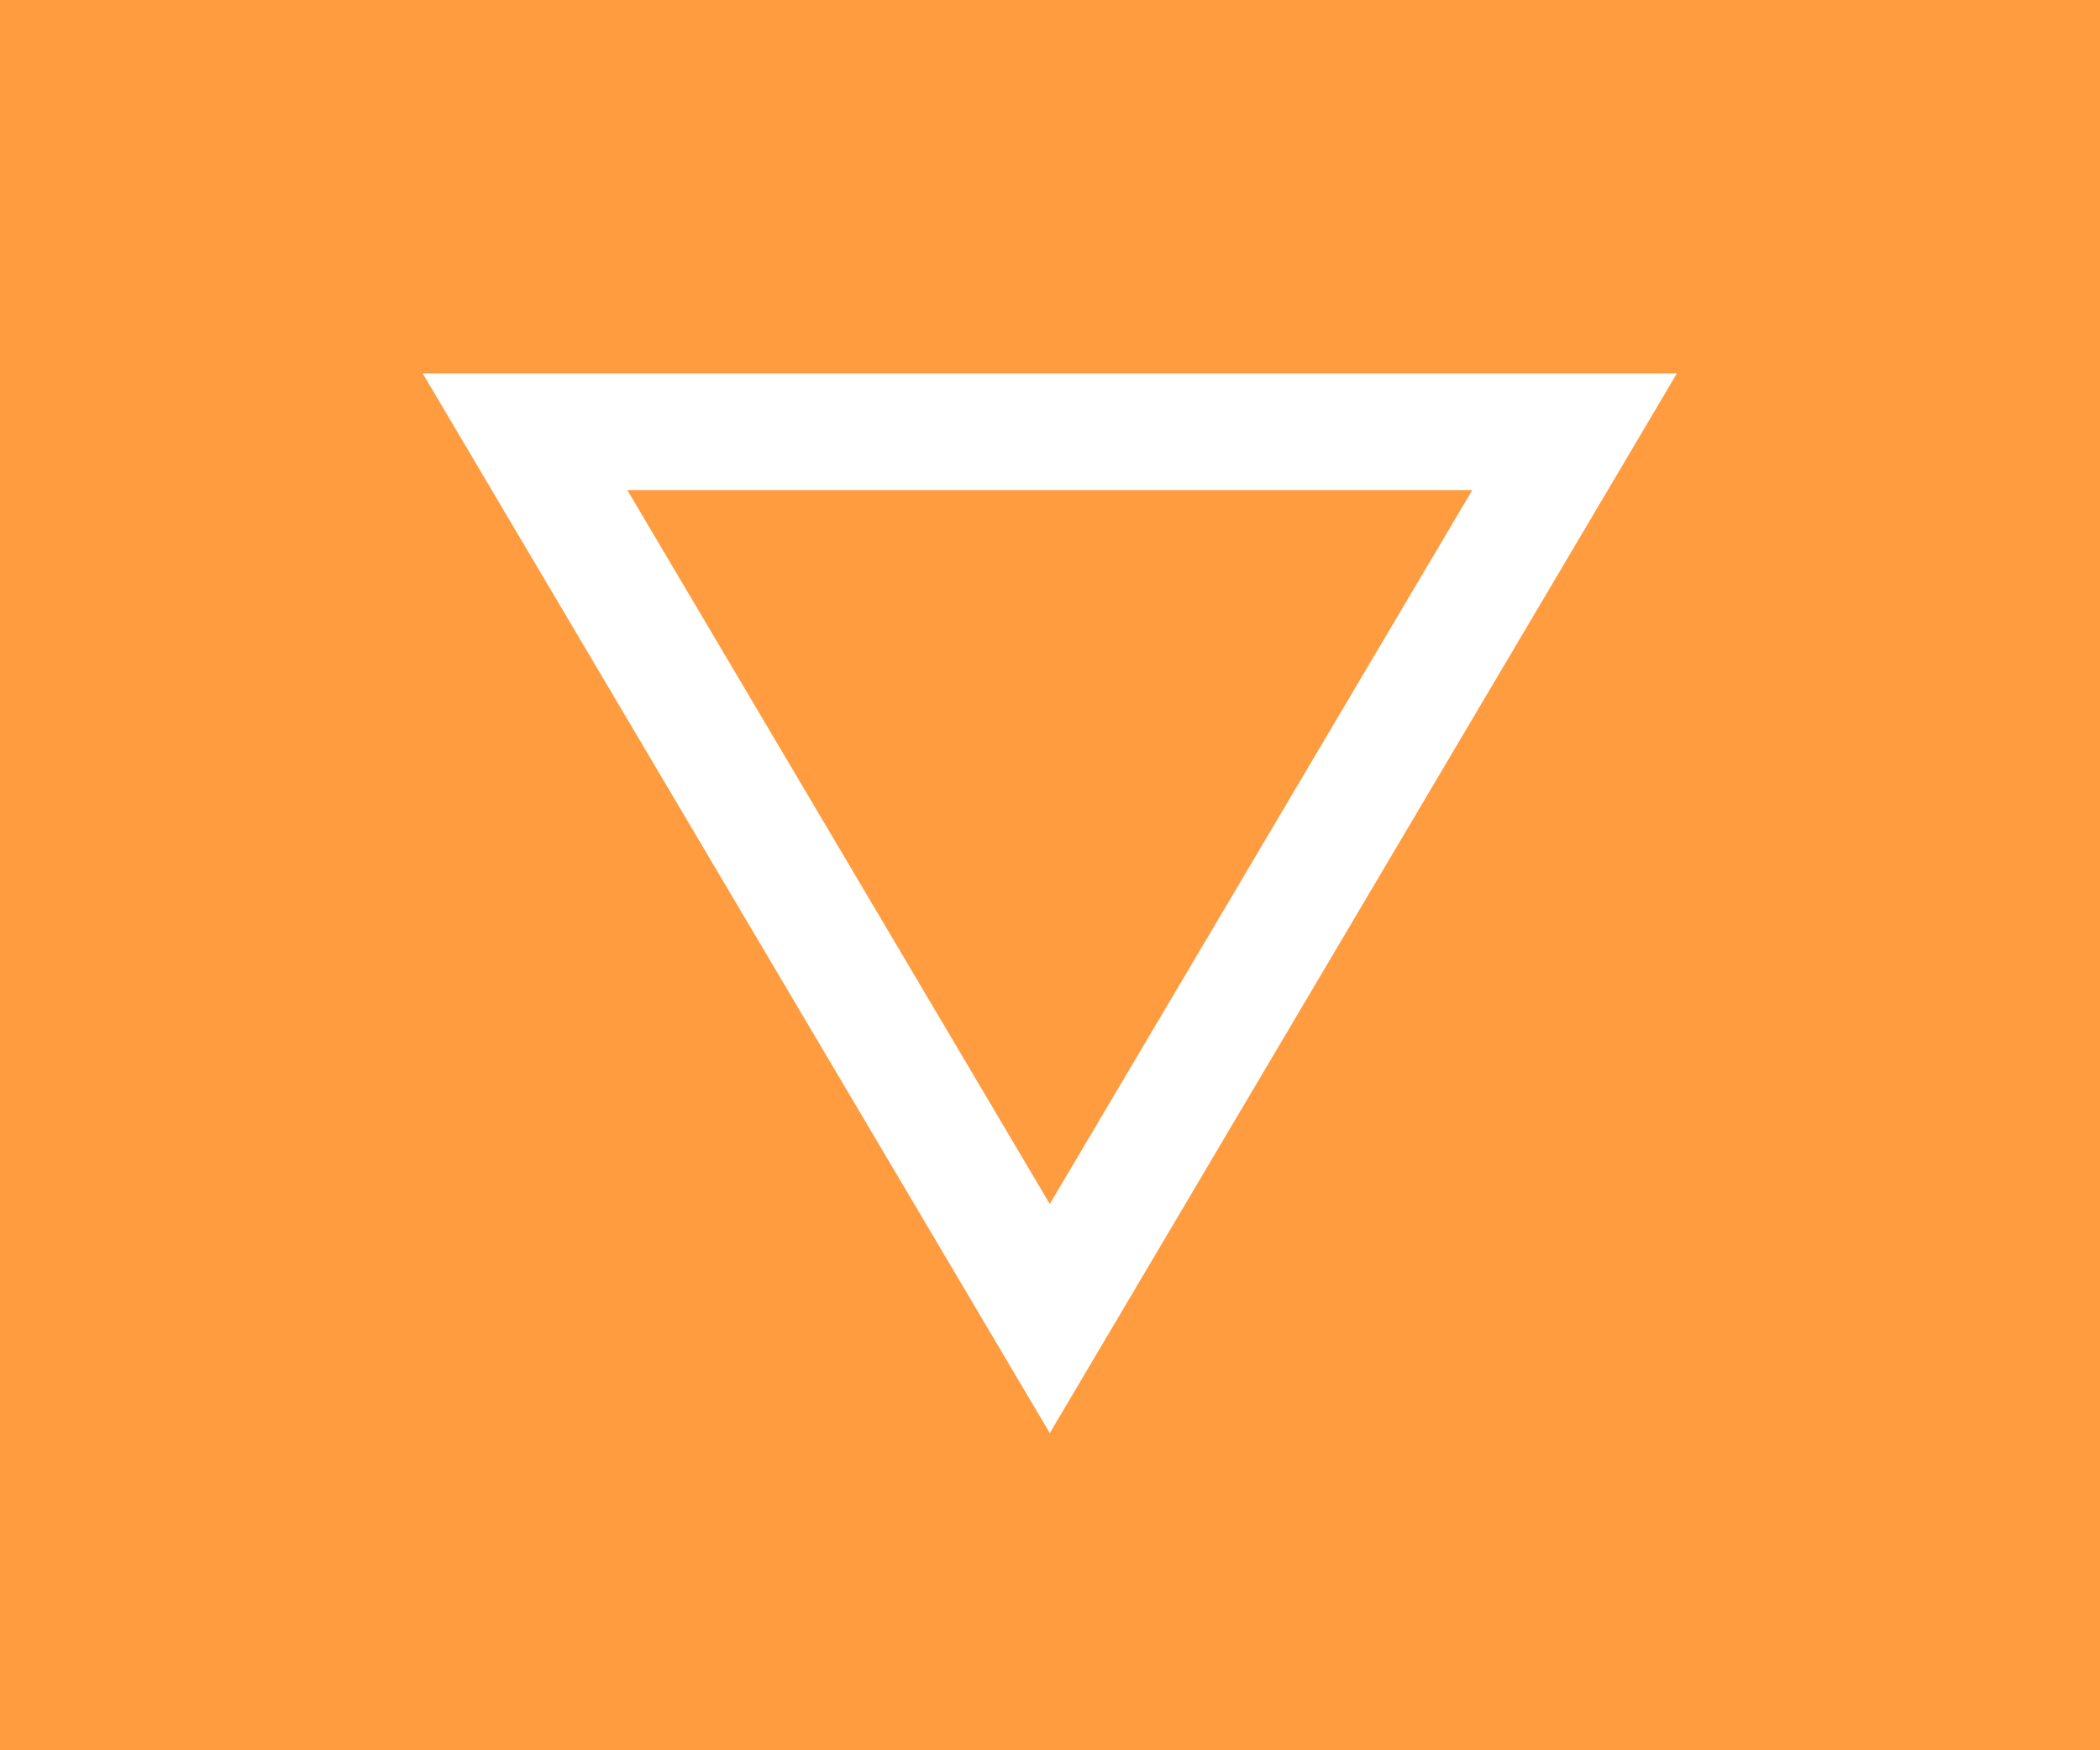 <?xml version="1.0"?>
<svg width="180" height="150" xmlns="http://www.w3.org/2000/svg" xmlns:svg="http://www.w3.org/2000/svg">
 <rect width="100%" height="100%" fill="#333333" stroke="none"/>
 <!-- Created with SVG-edit - https://github.com/SVG-Edit/svgedit-->

 <g class="layer">
  <title>Layer 1</title>
  <rect fill="#ff9c3f" height="0" id="svg_3" stroke="#000000" stroke-width="0" width="1" x="-459" y="420.172"/>
  <rect fill="#ff9c3f" height="150" id="svg_5" stroke="#000000" stroke-width="0" width="180"/>
  <path d="m45,113l44.982,-76l44.982,76l-89.964,0z" fill="#ff9c3f" id="svg_13" stroke="#ffffff" stroke-width="10" transform="rotate(180 89.982 75)"/>
 </g>
</svg>